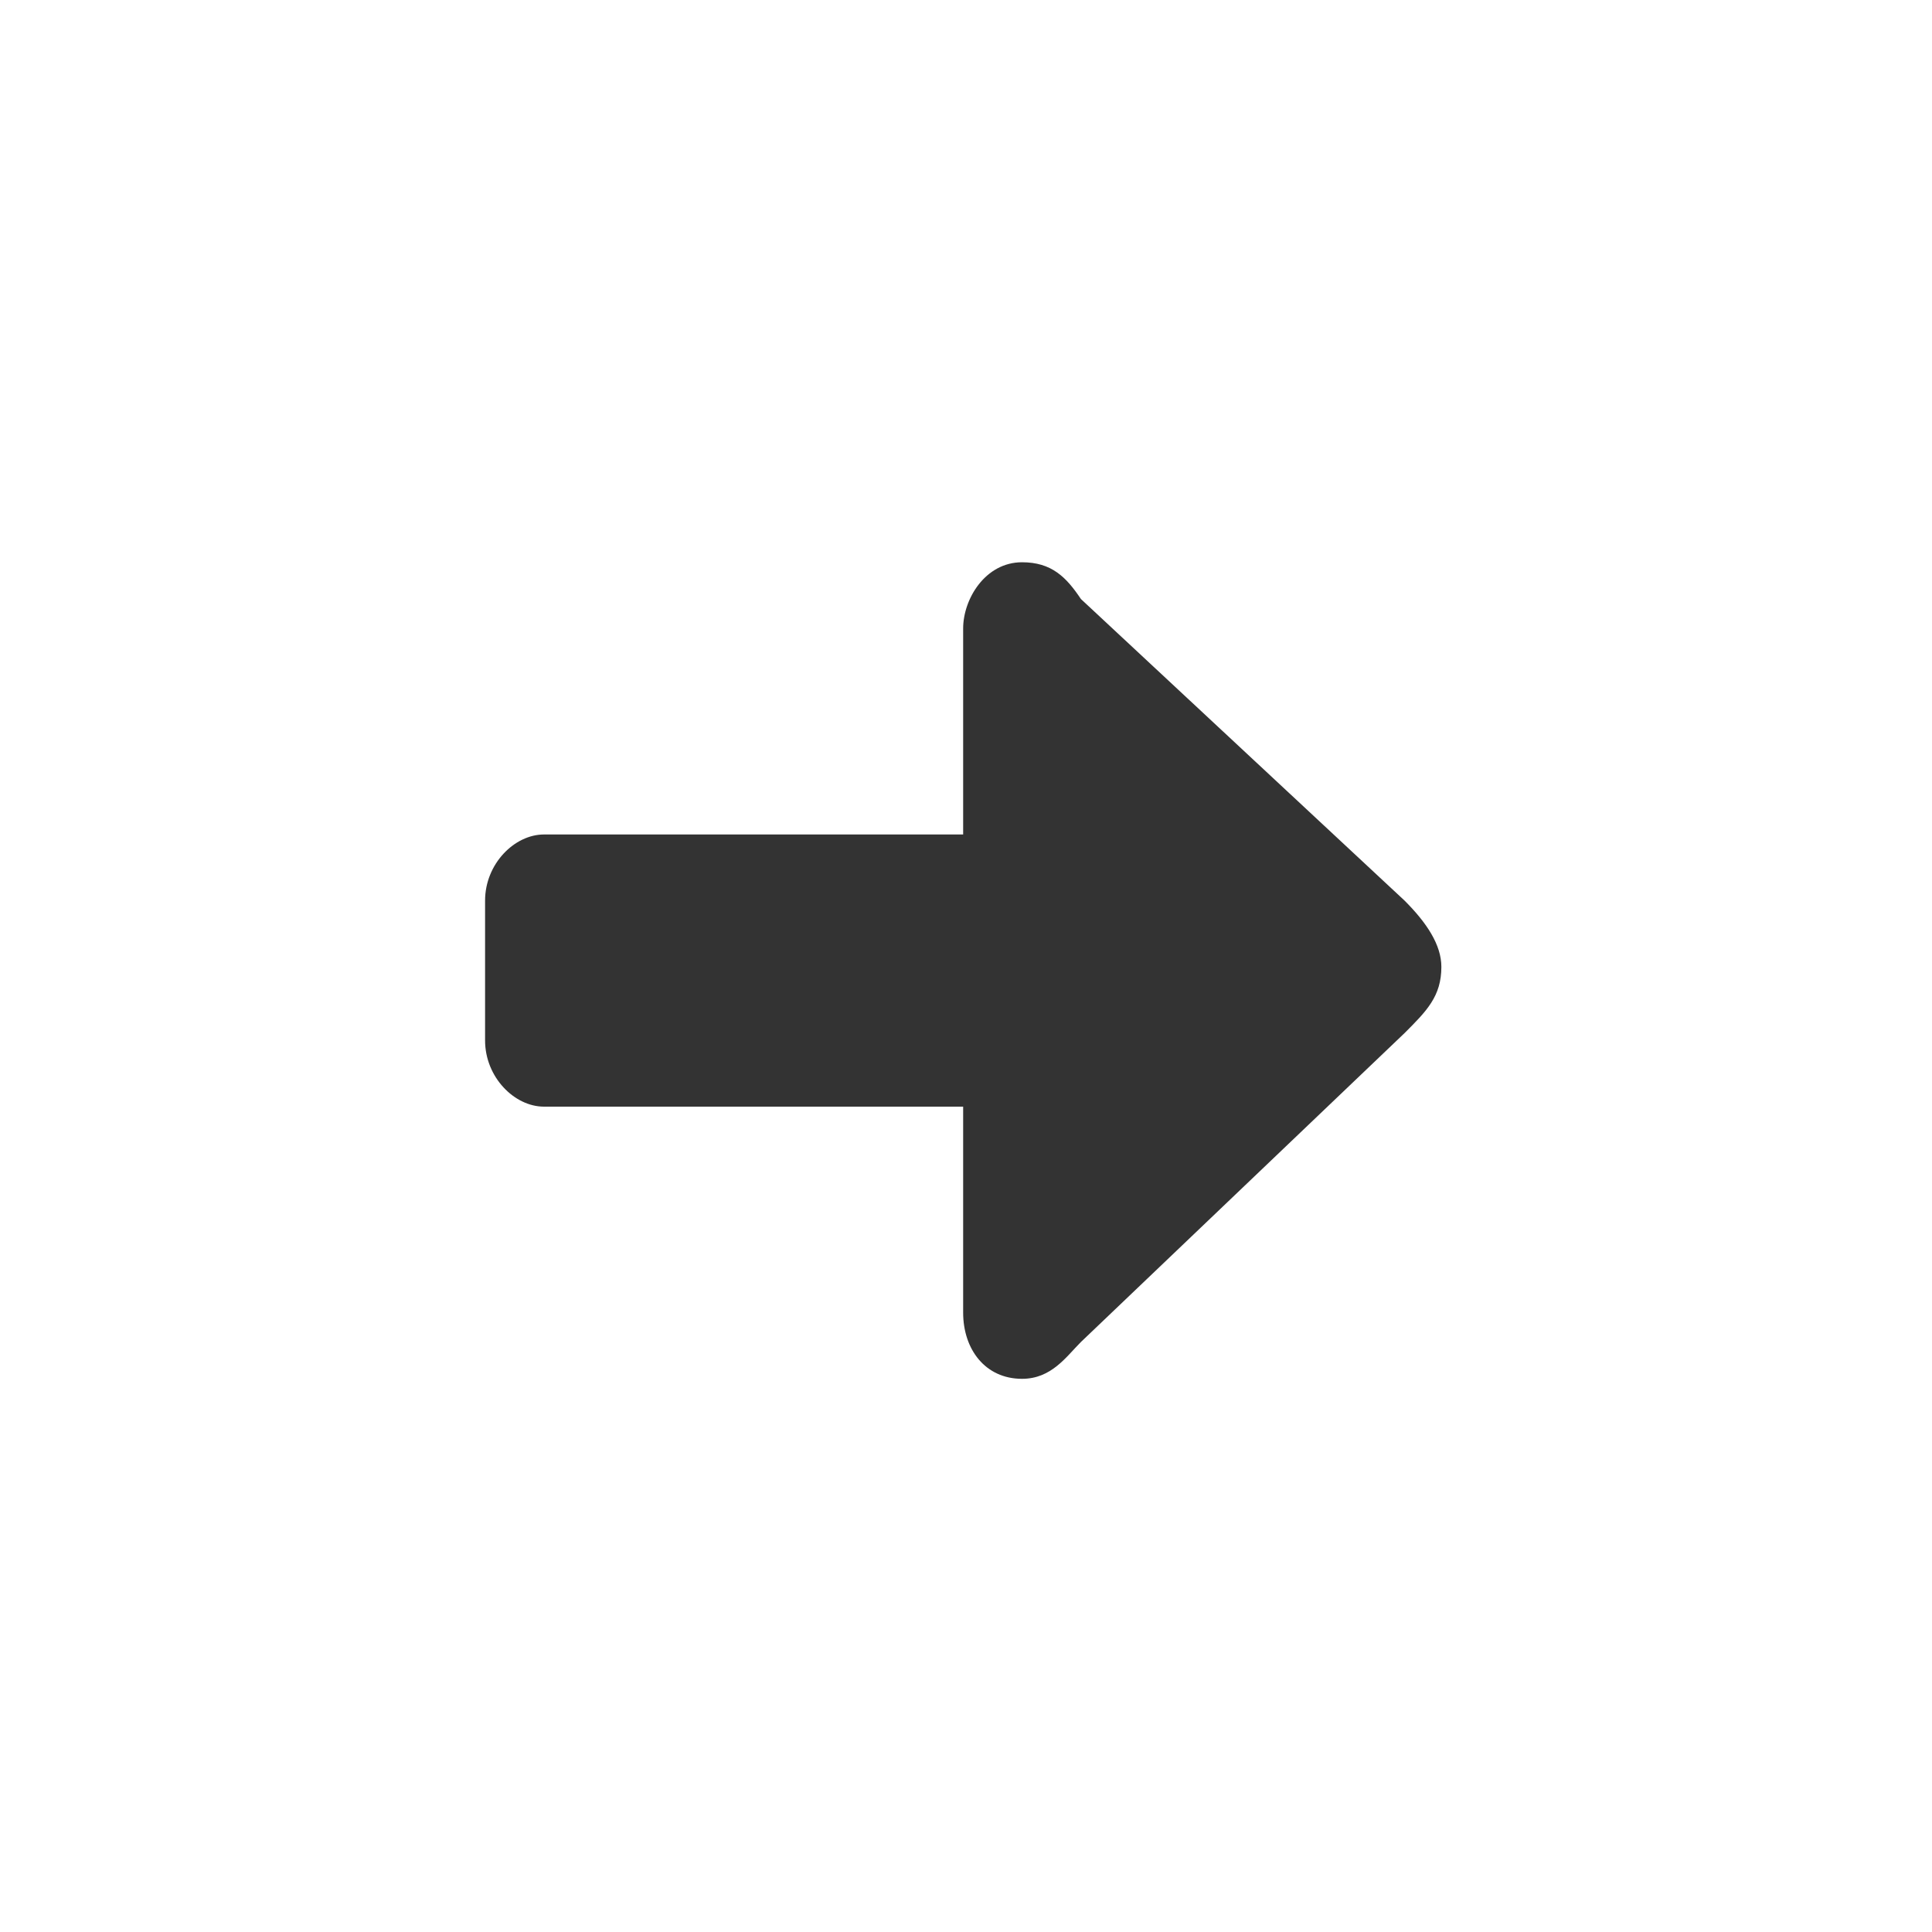 <?xml version="1.0" encoding="UTF-8" standalone="no"?>
<!-- Generator: Adobe Illustrator 19.1.1, SVG Export Plug-In . SVG Version: 6.00 Build 0)  -->

<svg
   xmlns:dc="http://purl.org/dc/elements/1.1/"
   xmlns:cc="http://creativecommons.org/ns#"
   xmlns:rdf="http://www.w3.org/1999/02/22-rdf-syntax-ns#"
   xmlns:svg="http://www.w3.org/2000/svg"
   xmlns="http://www.w3.org/2000/svg"
   xmlns:sodipodi="http://sodipodi.sourceforge.net/DTD/sodipodi-0.dtd"
   xmlns:inkscape="http://www.inkscape.org/namespaces/inkscape"
   version="1.1"
   id="Layer_1"
   x="0px"
   y="0px"
   viewBox="-3 5 40 40"
   xml:space="preserve"
   sodipodi:docname="next.svg"
   width="40"
   height="40"
   inkscape:version="0.92.4 (5da689c313, 2019-01-14)"><rect x="-3" y="5" width="40" height="40" fill="#333333" stroke="none"/><defs
   id="defs9" /><sodipodi:namedview
   pagecolor="#ffffff"
   bordercolor="#666666"
   borderopacity="1"
   objecttolerance="10"
   gridtolerance="10"
   guidetolerance="10"
   inkscape:pageopacity="0"
   inkscape:pageshadow="2"
   inkscape:window-width="1920"
   inkscape:window-height="1017"
   id="namedview7"
   showgrid="false"
   inkscape:zoom="14.75"
   inkscape:cx="8"
   inkscape:cy="18.847458"
   inkscape:window-x="1912"
   inkscape:window-y="-8"
   inkscape:window-maximized="1"
   inkscape:current-layer="Layer_1" />
<path
   style="fill:#ffffff;stroke-width:1.523;fill-opacity:1"
   d="M 0 0 L 0 40.135 L 40.135 40.135 L 40.135 0 L 0 0 z M 21.16 11.641 C 21.769 11.641 22.074 11.945 22.379 12.402 L 29.08 18.646 C 29.537 19.103 29.842 19.561 29.842 20.018 C 29.842 20.627 29.537 20.932 29.08 21.389 L 22.379 27.785 C 22.074 28.09 21.769 28.547 21.16 28.547 C 20.399 28.547 19.941 27.937 19.941 27.176 L 19.941 22.912 L 11.262 22.912 C 10.652 22.912 10.043 22.303 10.043 21.541 L 10.043 18.646 C 10.043 17.885 10.652 17.277 11.262 17.277 L 19.941 17.277 L 19.941 13.012 C 19.941 12.402 20.399 11.641 21.16 11.641 z "
   transform="translate(-3,5)"
   id="path4" />
</svg>